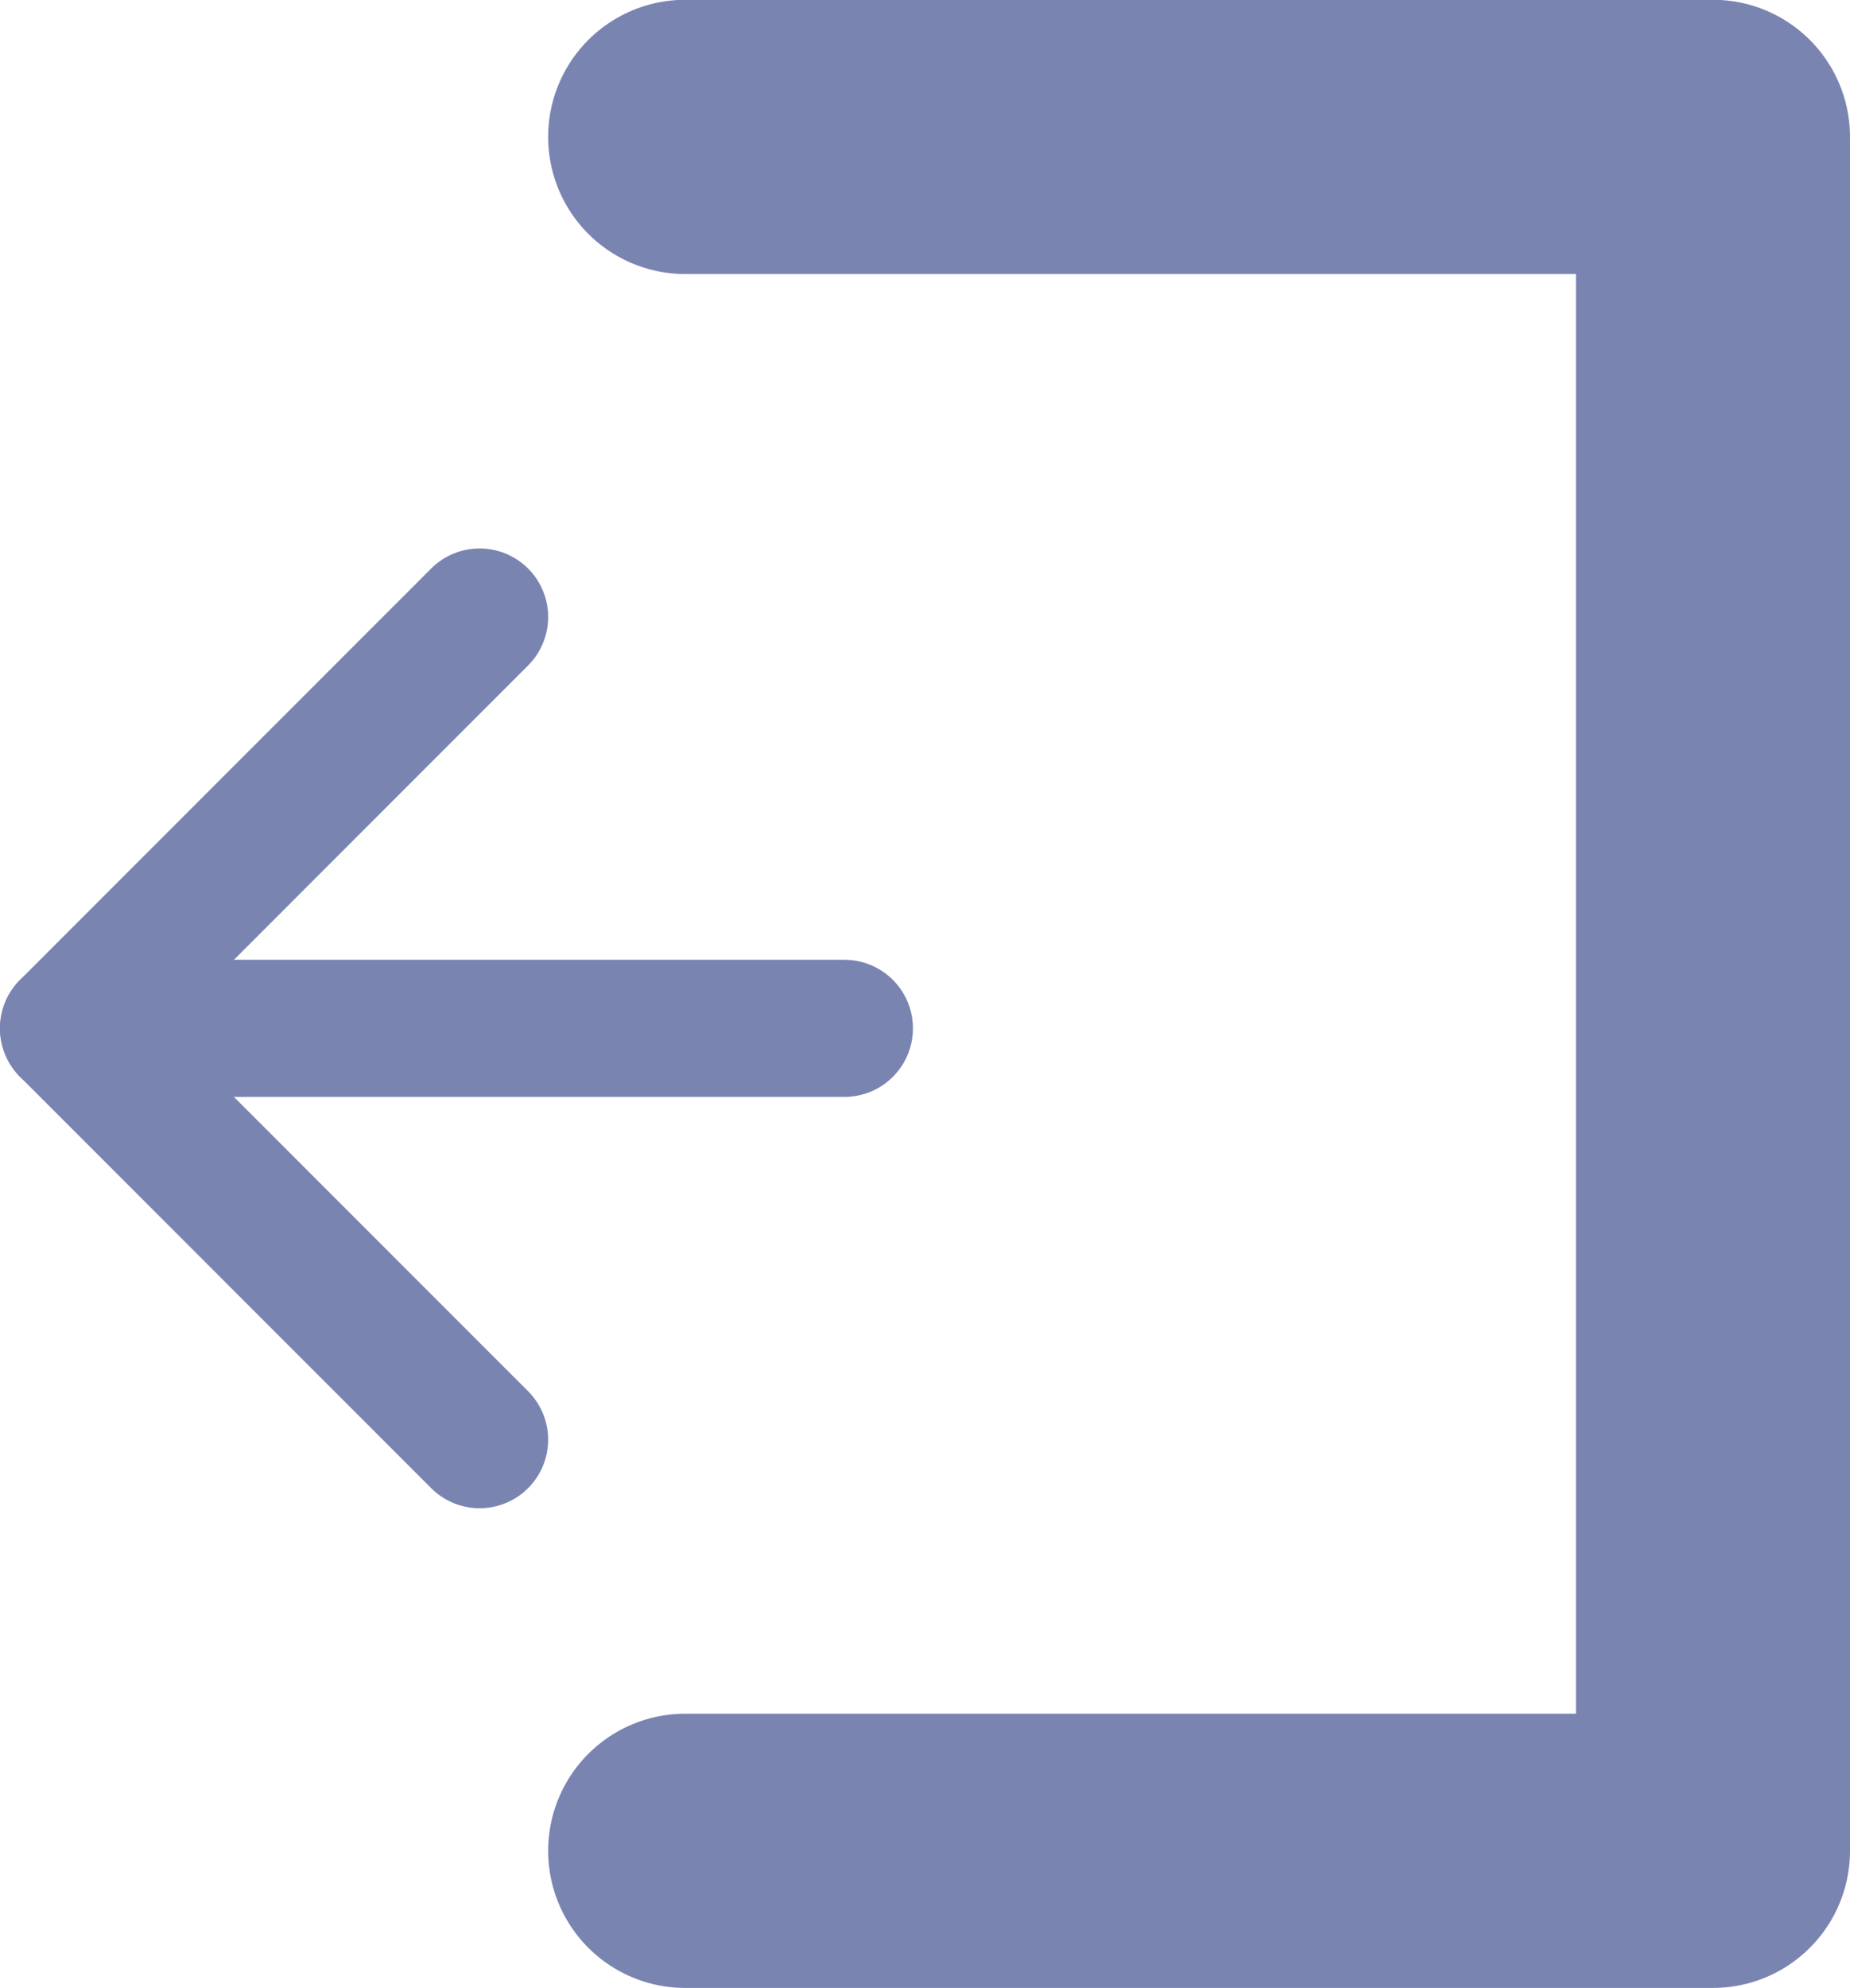 <svg xmlns="http://www.w3.org/2000/svg" width="27" height="29" viewBox="0 0 27 29">
  <g id="Group_231" data-name="Group 231" transform="translate(1 2)">
    <path class="icon" id="Path_66" data-name="Path 66" d="M-348.547,919.4h15v25h-15" transform="translate(357.547 -919.403)" fill="none" stroke="#7a84b1" stroke-linecap="round" stroke-linejoin="round" stroke-width="4"/>
    <path class="icon" id="Vector" d="M0,12,6,6,0,0" transform="translate(6 19) rotate(180)" fill="none" stroke="#7a84b1" stroke-linecap="round" stroke-linejoin="round" stroke-width="2" stroke-dasharray="0 0"/>
    <path class="icon" id="Path_67" data-name="Path 67" d="M-352.5,939.5h11.324" transform="translate(352.5 -926.5)" fill="none" stroke="#7a84b1" stroke-linecap="round" stroke-width="2"/>
  </g>
</svg>
